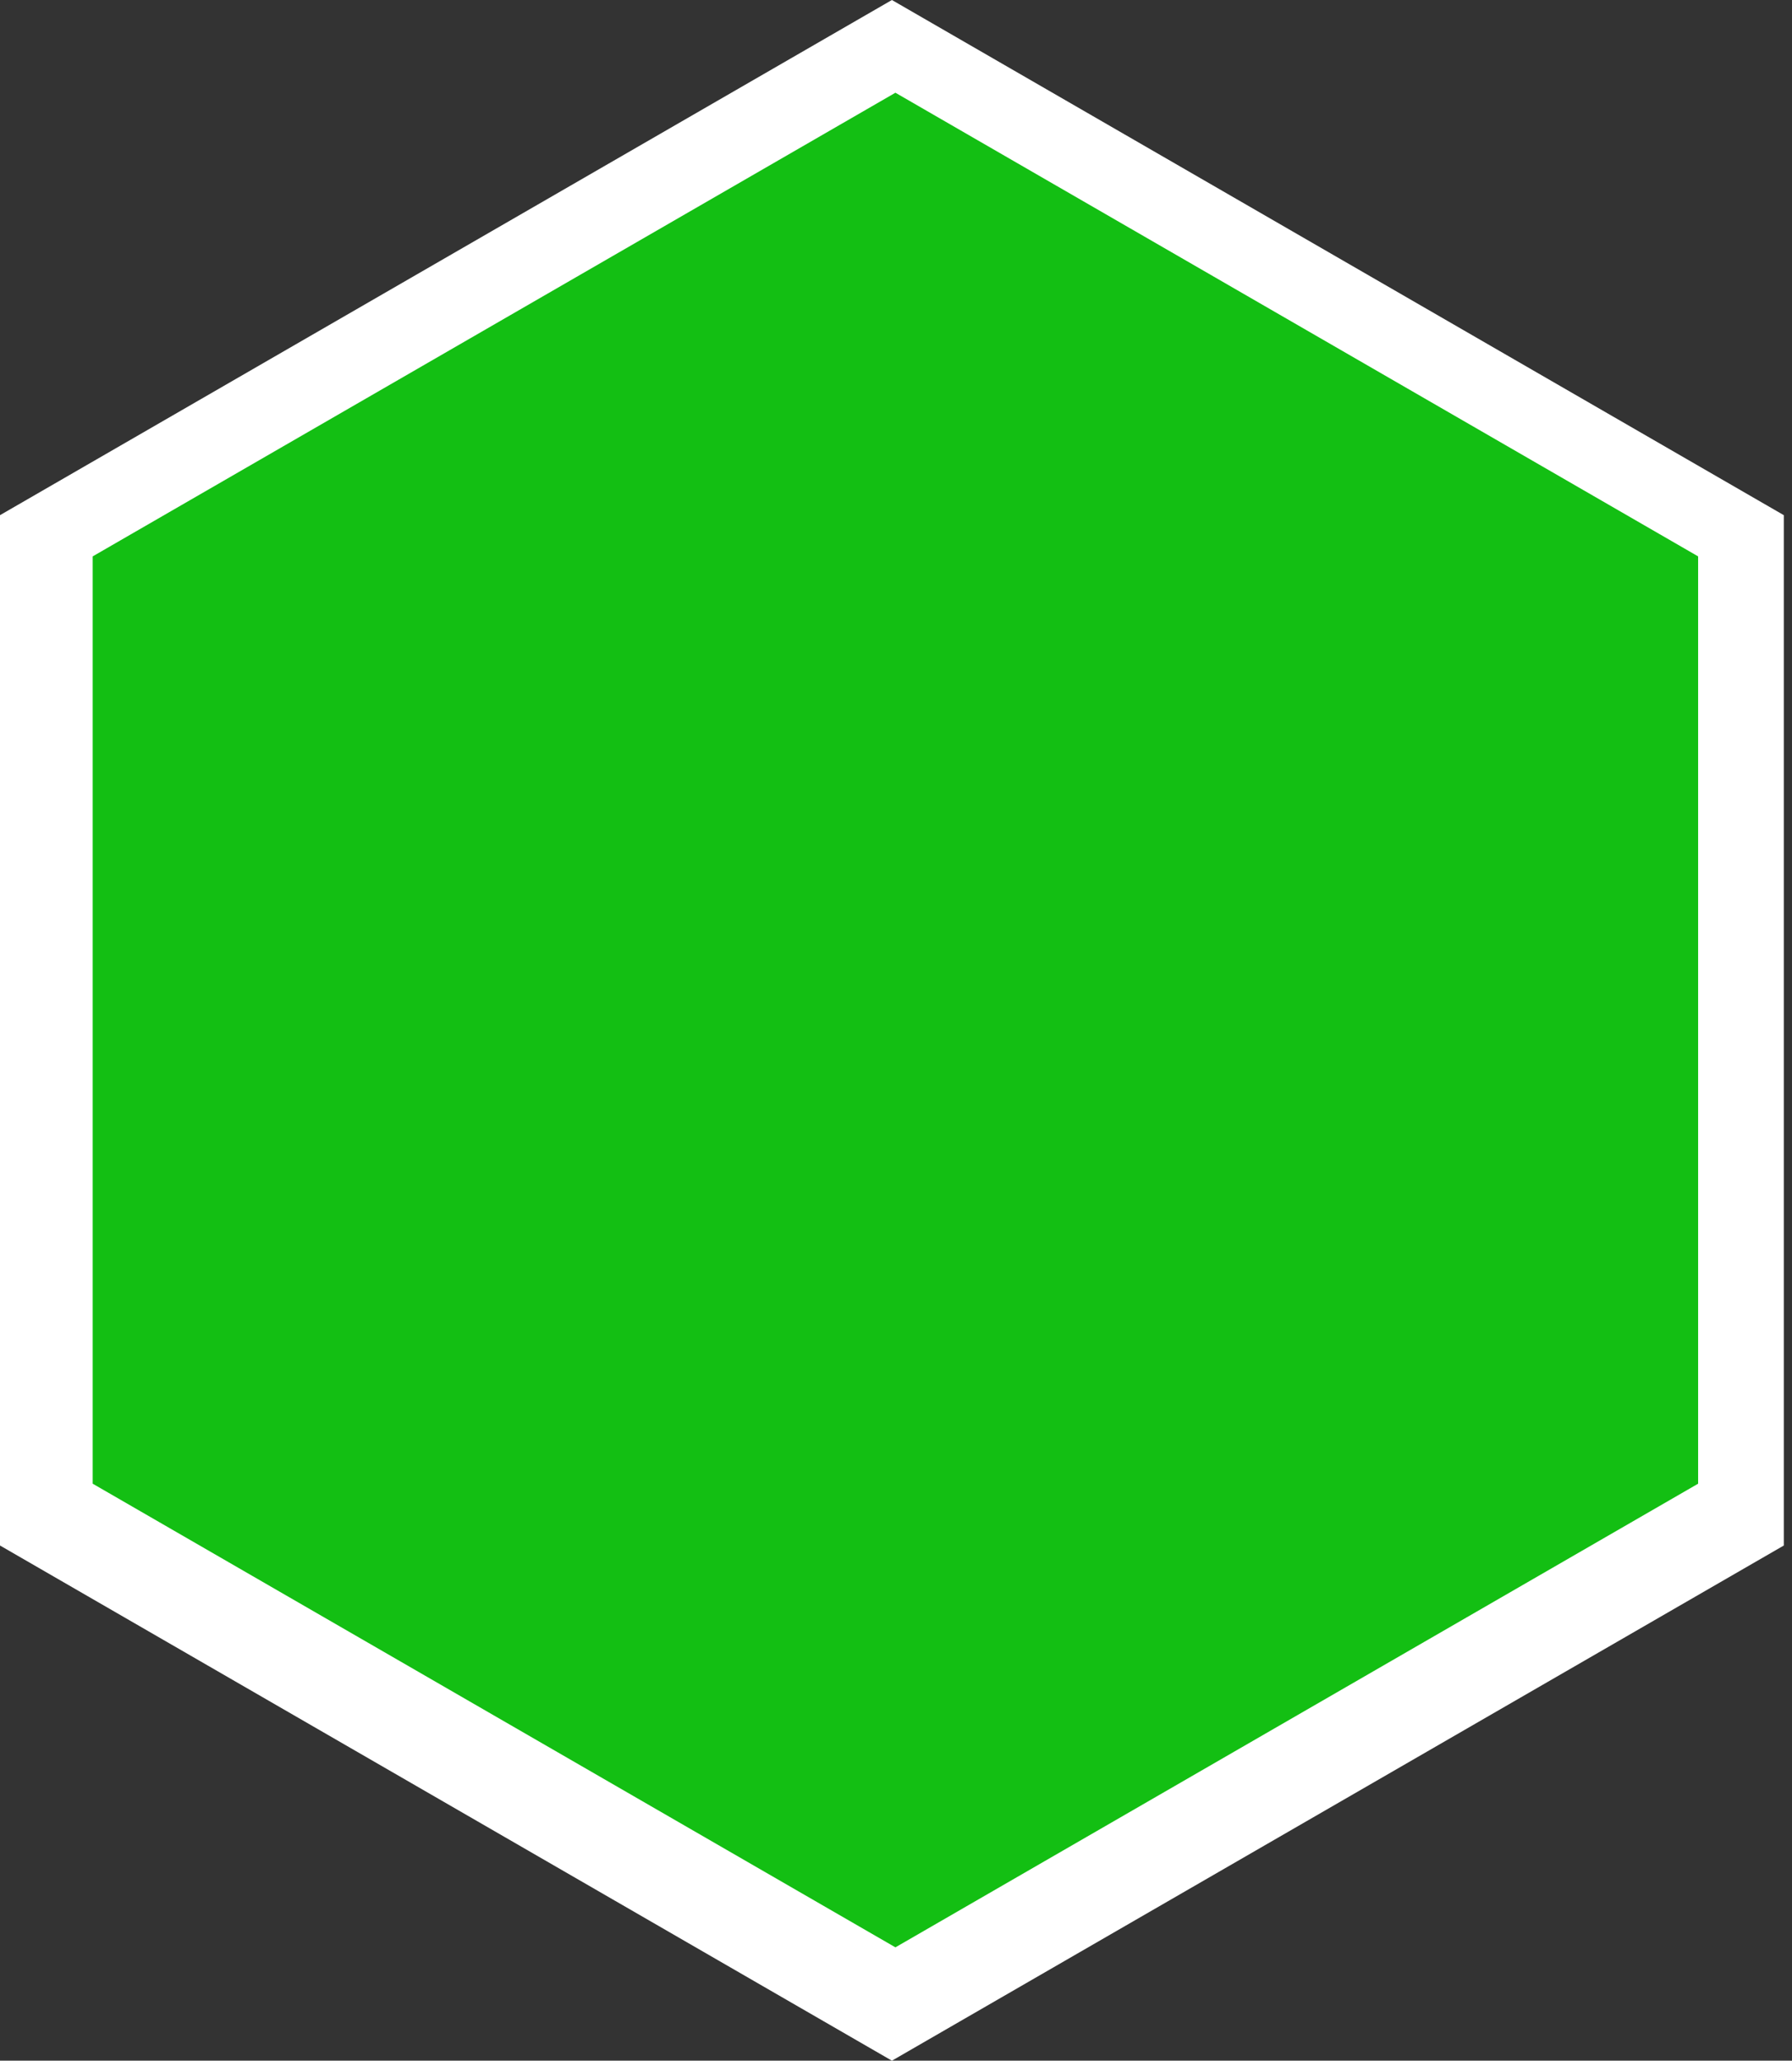 <svg version="1.1" xmlns="http://www.w3.org/2000/svg" width="174" height="200" viewbox="0 0 174 200">
    <rect width="100%" height="100%" fill="#333333" stroke="none"/>
    <path fill="#fff"
          d="M86.603 0L173.205 50L173.205 150L86.603 200L0 150L0 50Z"></path>
    <g transform="scale(0.9) translate(10 10)">
        <path fill="#13bf13"
              d="M86.603 0L173.205 50L173.205 150L86.603 200L0 150L0 50Z"></path>
    </g>
</svg>
